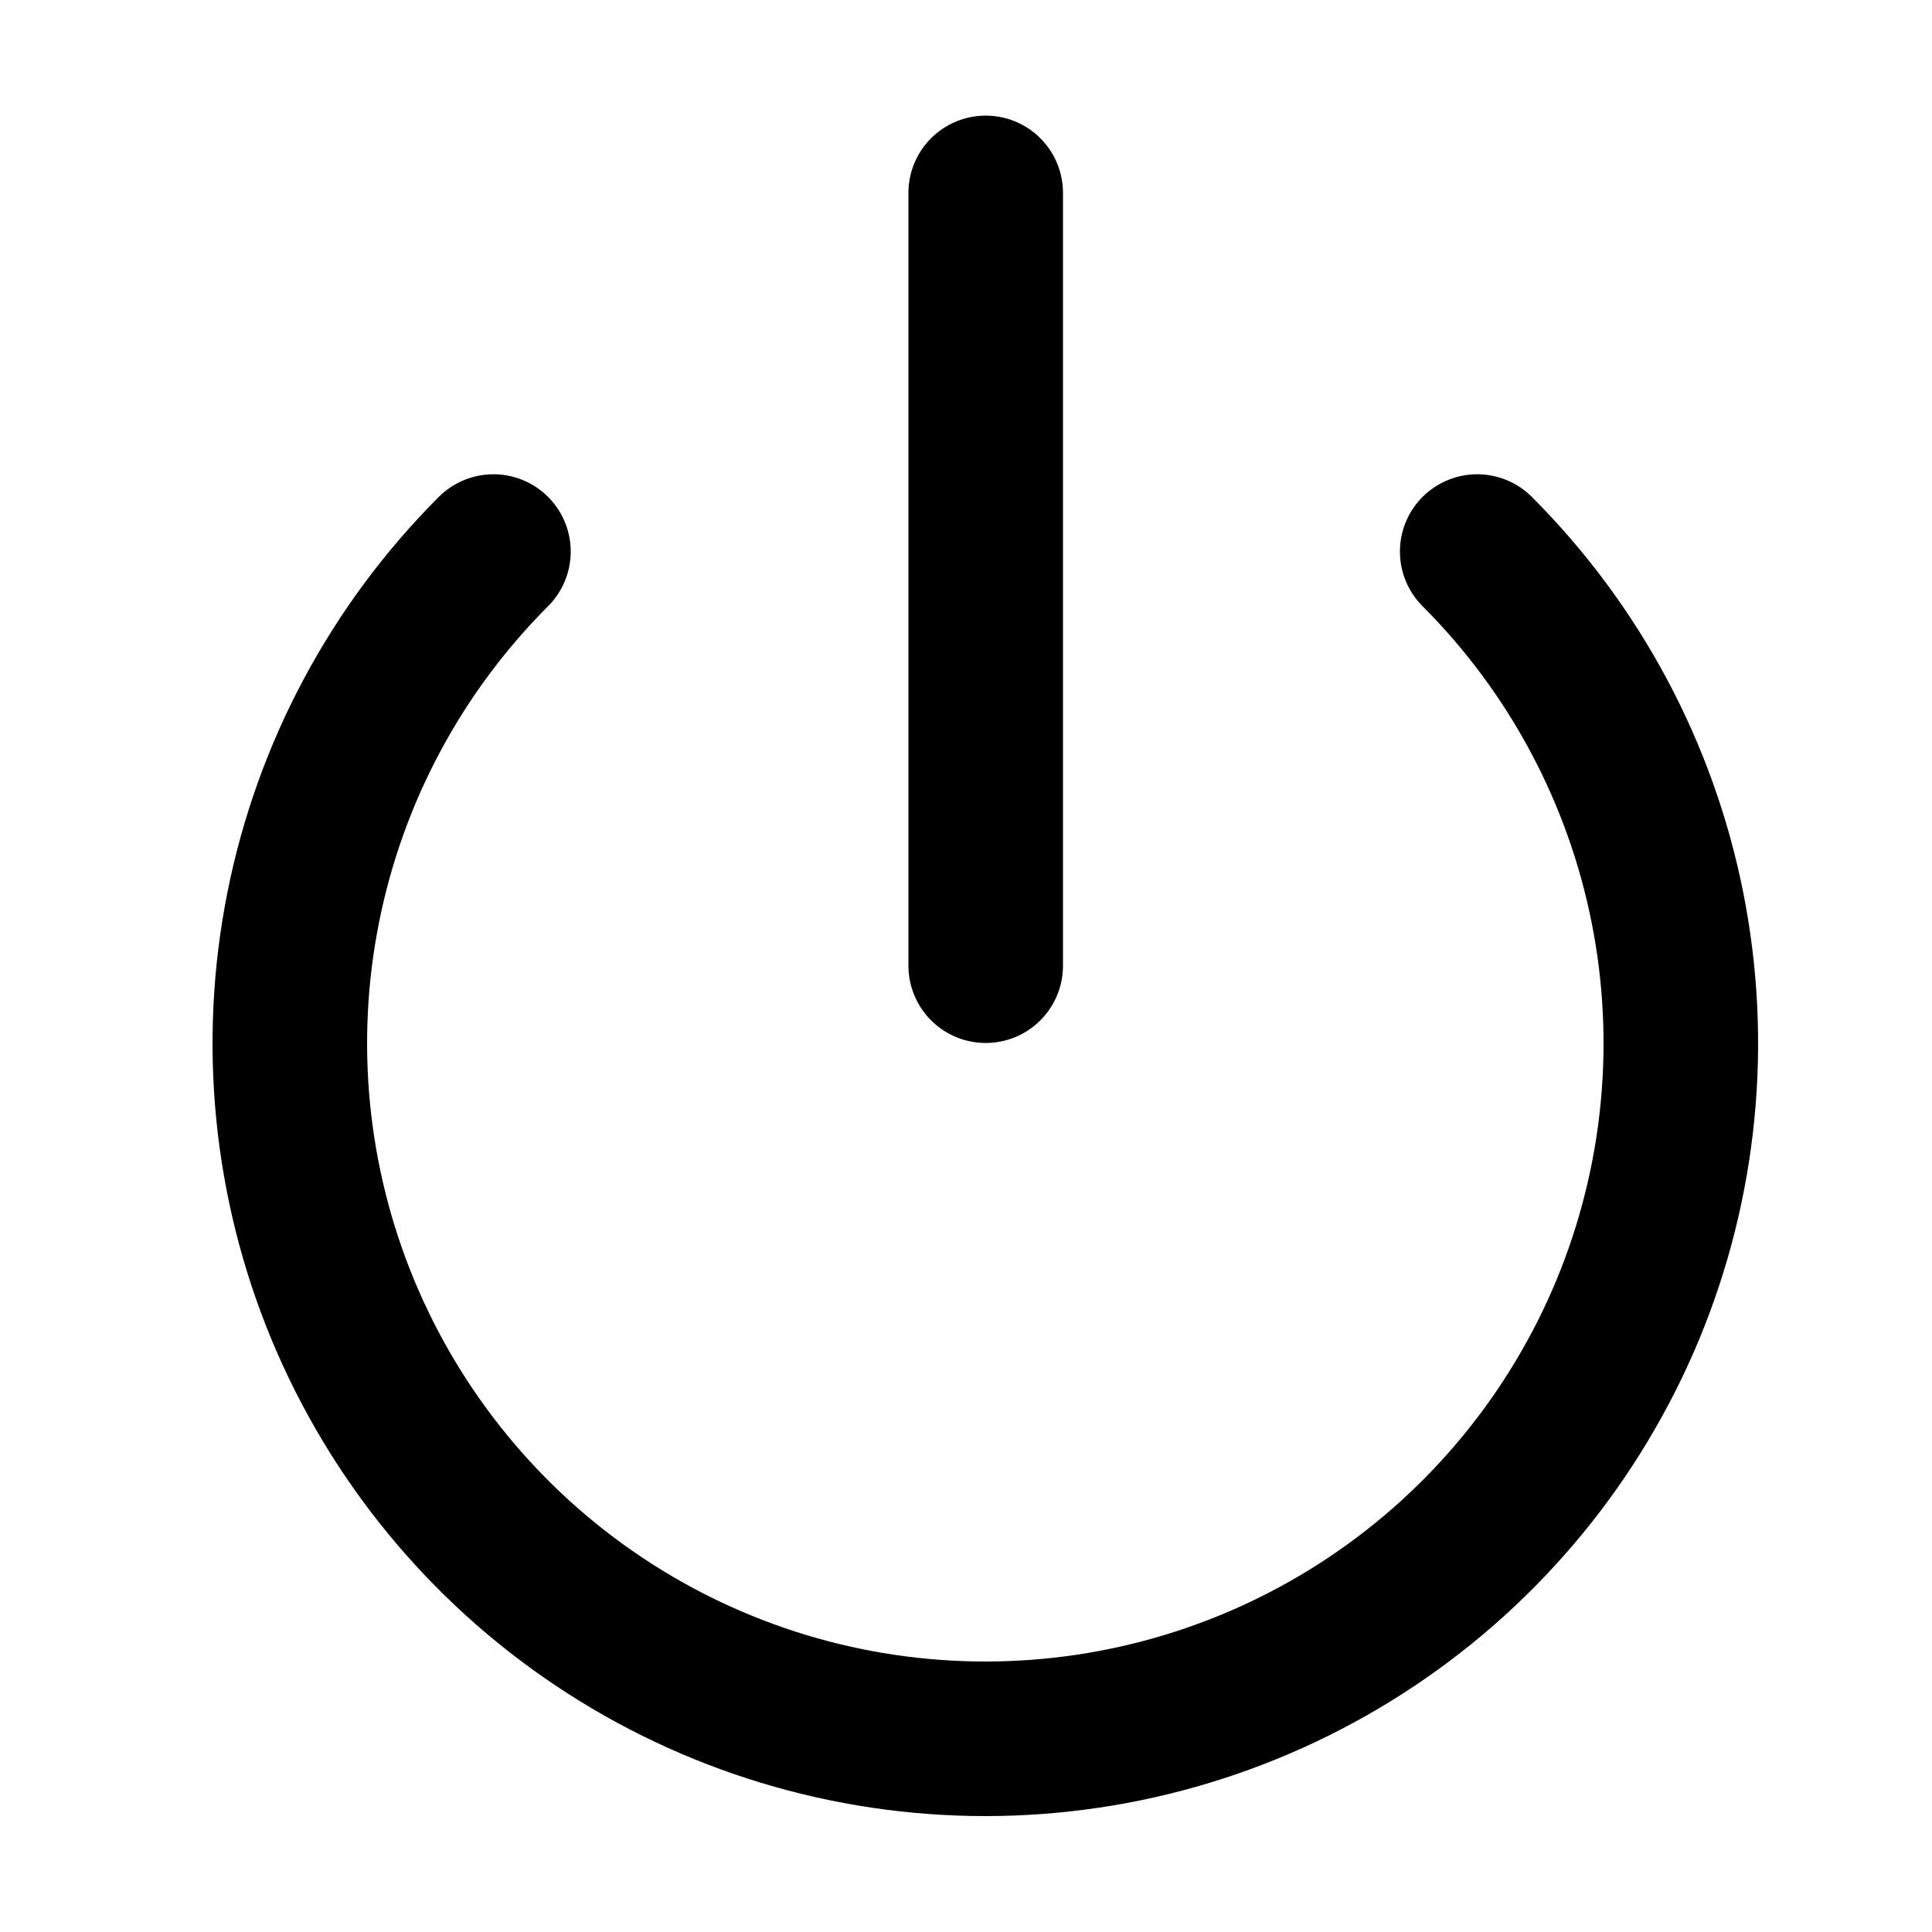 <svg width="25" height="25" viewBox="0 0 25 25" fill="none" xmlns="http://www.w3.org/2000/svg">
<path d="M19.115 7.137C20.373 8.396 21.23 9.999 21.577 11.745C21.924 13.491 21.746 15.3 21.065 16.945C20.383 18.589 19.23 19.994 17.75 20.983C16.27 21.972 14.53 22.5 12.75 22.5C10.97 22.5 9.23 21.972 7.75 20.983C6.27 19.994 5.117 18.589 4.435 16.945C3.754 15.3 3.576 13.491 3.923 11.745C4.27 9.999 5.127 8.396 6.385 7.137" stroke="black" stroke-width="2" stroke-linecap="round" stroke-linejoin="round"/>
<path d="M12.755 2.496V12.496" stroke="black" stroke-width="2" stroke-linecap="round" stroke-linejoin="round"/>
</svg>
